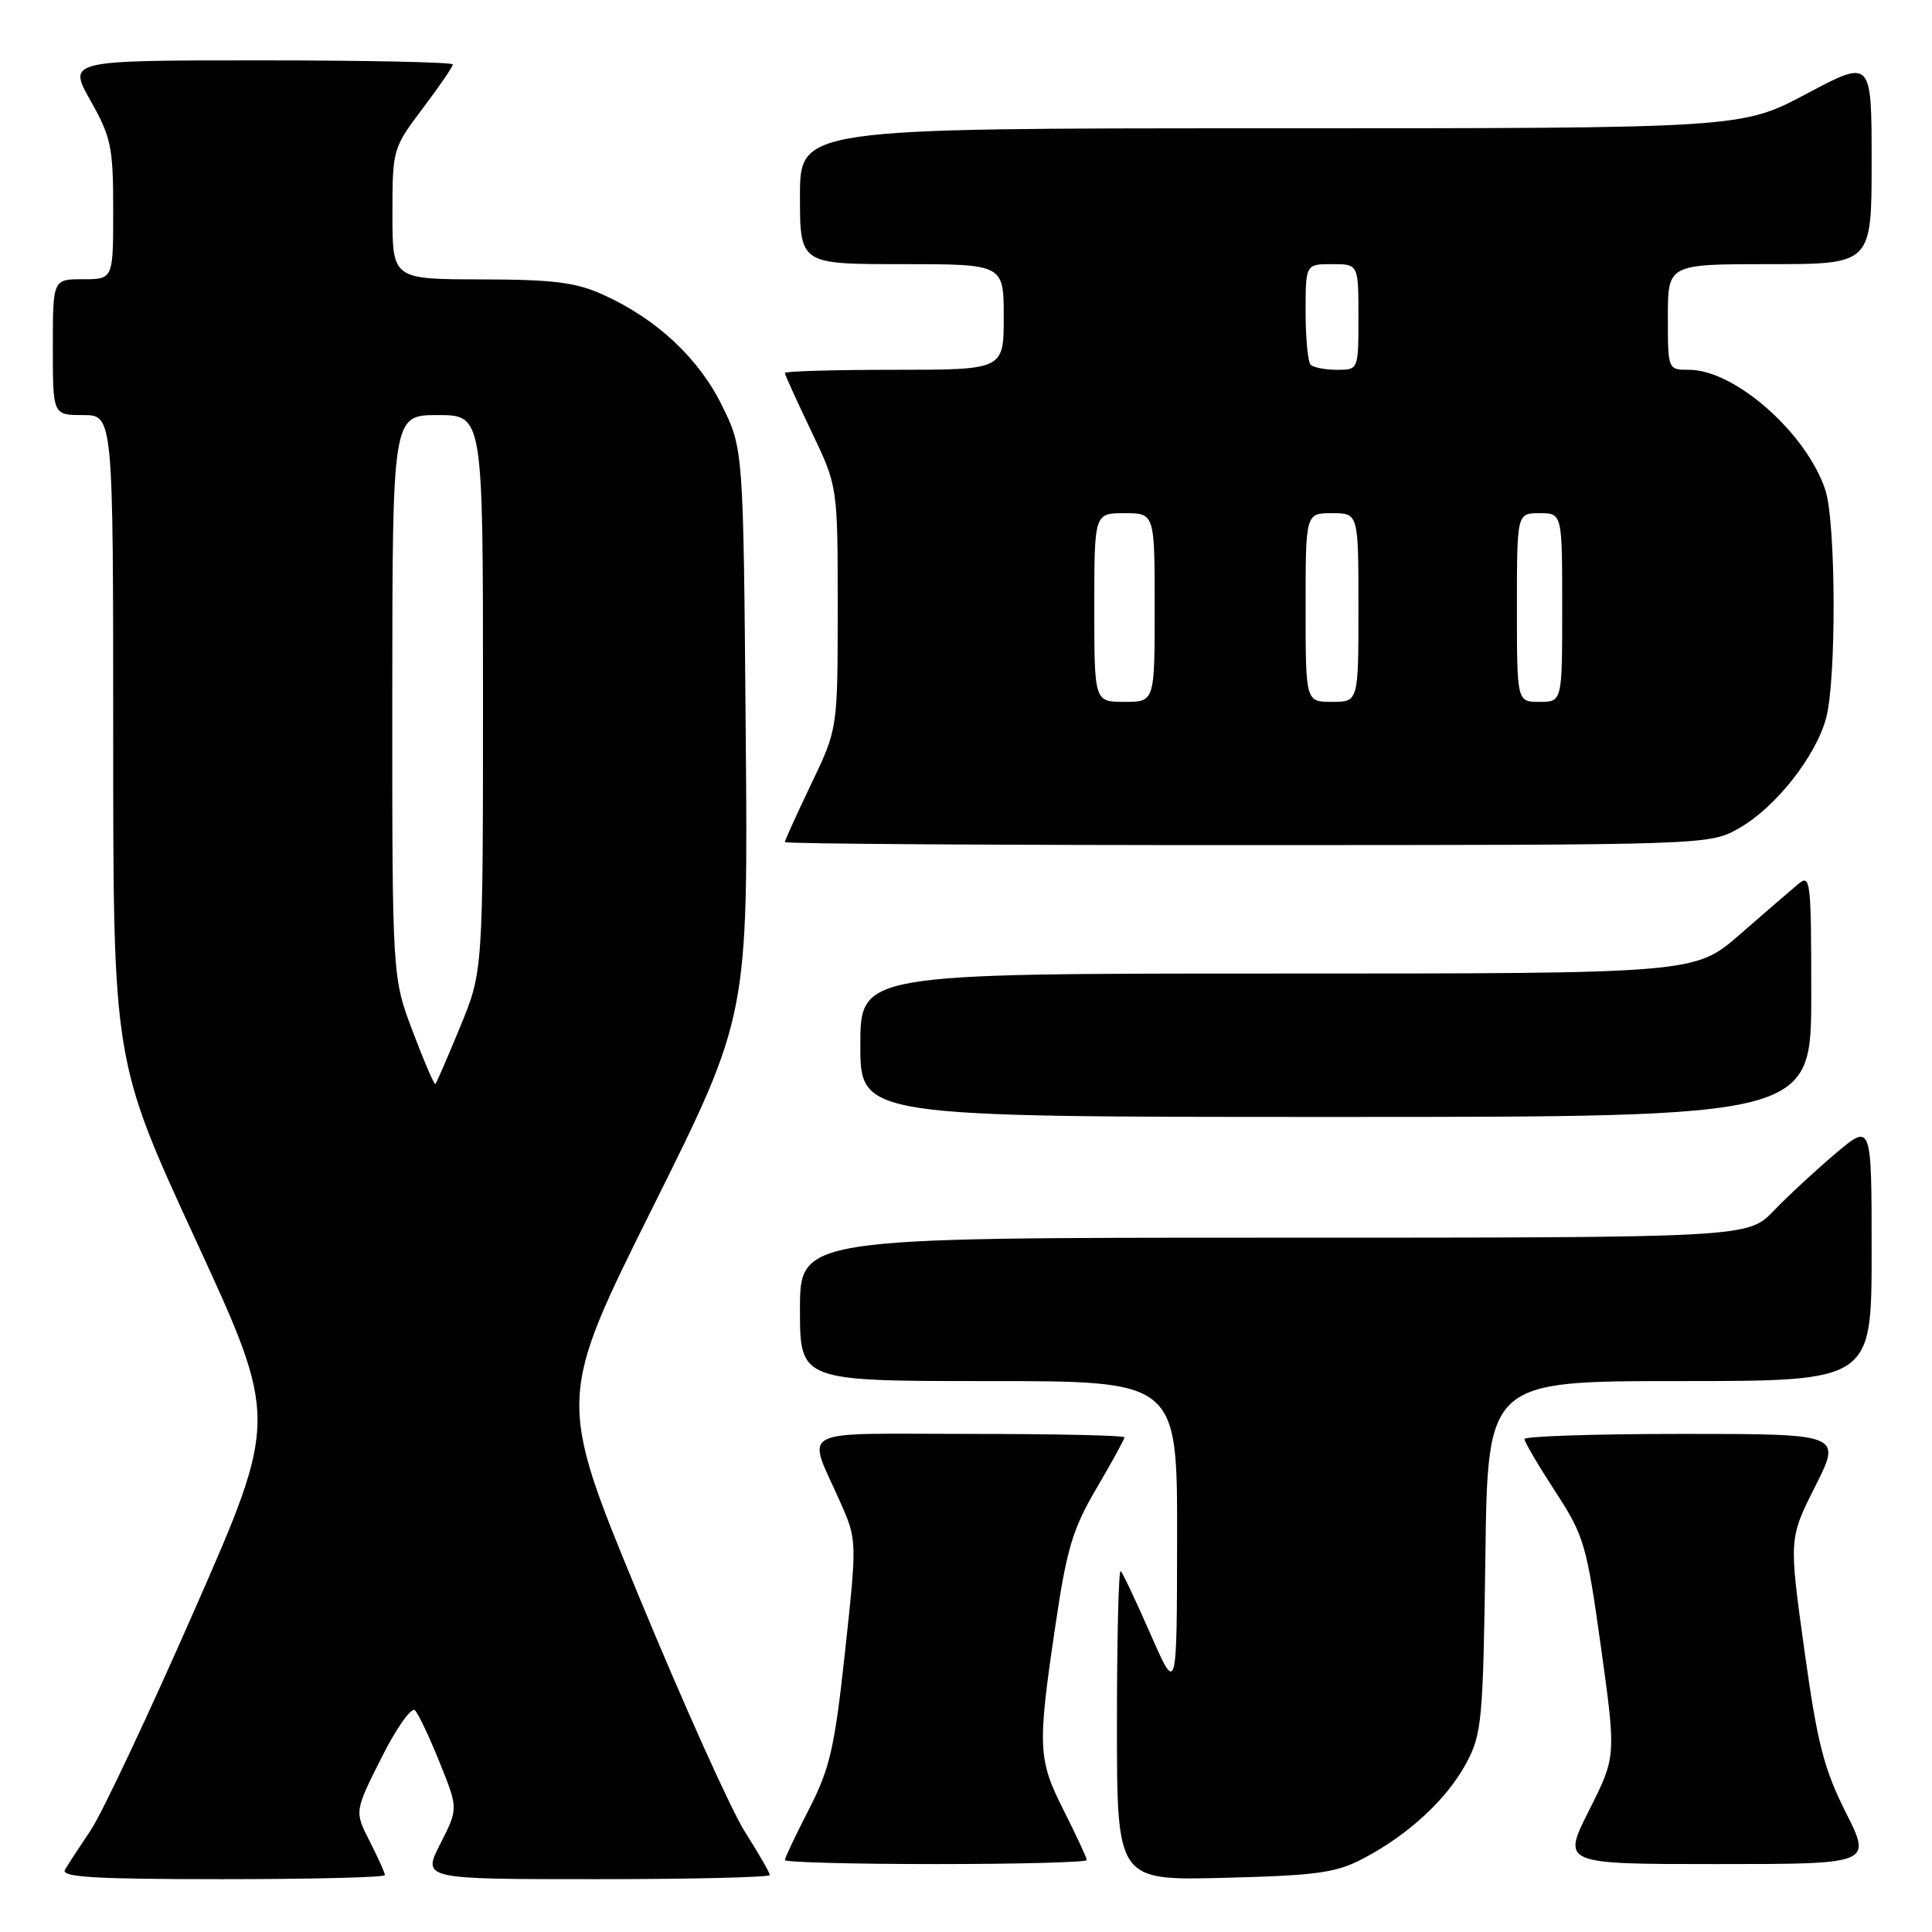 <?xml version="1.0" encoding="UTF-8" standalone="no"?>
<!DOCTYPE svg PUBLIC "-//W3C//DTD SVG 1.1//EN" "http://www.w3.org/Graphics/SVG/1.1/DTD/svg11.dtd" >
<svg xmlns="http://www.w3.org/2000/svg" xmlns:xlink="http://www.w3.org/1999/xlink" version="1.1" viewBox="0 0 256 256">
 <g >
 <path fill="currentColor"
d=" M 51.00 248.46 C 51.00 248.16 50.09 246.14 48.98 243.97 C 46.97 240.02 46.97 240.02 50.56 232.88 C 52.54 228.95 54.53 226.14 54.99 226.63 C 55.45 227.11 56.93 230.23 58.27 233.57 C 60.72 239.65 60.72 239.65 58.34 244.32 C 55.96 249.00 55.96 249.00 78.98 249.00 C 91.64 249.00 102.00 248.75 102.00 248.45 C 102.00 248.15 100.51 245.56 98.69 242.70 C 96.88 239.84 90.54 225.77 84.62 211.43 C 73.85 185.36 73.85 185.36 86.49 159.98 C 99.13 134.61 99.13 134.61 98.81 97.05 C 98.50 59.50 98.50 59.50 95.68 53.76 C 92.59 47.47 87.03 42.27 79.94 39.06 C 76.31 37.41 73.36 37.04 63.75 37.02 C 52.00 37.00 52.00 37.00 52.00 28.34 C 52.00 19.79 52.05 19.62 56.00 14.38 C 58.20 11.47 60.00 8.84 60.00 8.54 C 60.00 8.24 48.52 8.00 34.49 8.00 C 8.98 8.00 8.98 8.00 11.99 13.33 C 14.73 18.18 15.00 19.49 15.00 27.83 C 15.00 37.00 15.00 37.00 11.00 37.00 C 7.00 37.00 7.00 37.00 7.00 46.00 C 7.00 55.00 7.00 55.00 11.00 55.00 C 15.00 55.00 15.00 55.00 15.00 97.80 C 15.00 140.60 15.00 140.60 25.94 164.32 C 36.87 188.03 36.87 188.03 25.80 213.27 C 19.71 227.14 13.51 240.30 12.03 242.50 C 10.55 244.70 9.01 247.06 8.61 247.75 C 8.04 248.73 12.47 249.00 29.44 249.00 C 41.30 249.00 51.00 248.76 51.00 248.46 Z  M 180.72 246.22 C 186.70 243.06 191.76 238.36 194.31 233.59 C 196.35 229.78 196.52 227.93 196.82 206.25 C 197.13 183.00 197.13 183.00 222.57 183.00 C 248.00 183.00 248.00 183.00 248.00 165.91 C 248.00 148.81 248.00 148.81 243.25 152.82 C 240.64 155.02 236.95 158.44 235.05 160.41 C 231.61 164.00 231.61 164.00 168.80 164.00 C 106.00 164.00 106.00 164.00 106.00 173.50 C 106.00 183.00 106.00 183.00 131.00 183.00 C 156.00 183.00 156.00 183.00 155.97 203.75 C 155.95 224.50 155.95 224.50 152.47 216.58 C 150.56 212.23 148.78 208.44 148.50 208.17 C 148.23 207.89 148.00 217.01 148.00 228.43 C 148.00 249.19 148.00 249.19 162.25 248.82 C 174.64 248.50 177.05 248.16 180.72 246.22 Z  M 144.00 246.47 C 144.00 246.18 142.65 243.27 141.00 240.00 C 137.52 233.11 137.45 231.58 139.83 215.50 C 141.34 205.23 142.13 202.59 145.30 197.20 C 147.34 193.73 149.00 190.69 149.00 190.45 C 149.00 190.20 139.74 190.00 128.43 190.00 C 105.02 190.00 106.90 188.99 111.38 199.13 C 113.55 204.06 113.56 204.15 111.98 218.79 C 110.59 231.61 109.98 234.30 107.20 239.72 C 105.44 243.14 104.00 246.18 104.00 246.47 C 104.00 246.76 113.00 247.00 124.00 247.00 C 135.00 247.00 144.00 246.76 144.00 246.47 Z  M 244.57 240.14 C 241.66 234.35 240.80 230.98 239.08 218.58 C 237.04 203.87 237.04 203.87 240.53 196.94 C 244.03 190.00 244.03 190.00 223.01 190.00 C 211.46 190.00 202.00 190.31 202.00 190.68 C 202.00 191.05 203.83 194.17 206.06 197.60 C 209.91 203.50 210.23 204.60 212.14 218.29 C 214.15 232.75 214.15 232.75 210.56 239.88 C 206.97 247.00 206.97 247.00 227.50 247.00 C 248.03 247.00 248.03 247.00 244.57 240.14 Z  M 240.00 131.85 C 240.00 116.57 239.90 115.77 238.25 117.16 C 237.29 117.96 233.82 120.96 230.55 123.81 C 224.60 129.00 224.60 129.00 169.30 129.00 C 114.00 129.00 114.00 129.00 114.00 138.50 C 114.00 148.00 114.00 148.00 177.00 148.00 C 240.00 148.00 240.00 148.00 240.00 131.85 Z  M 230.45 109.73 C 235.22 107.03 240.54 100.32 241.95 95.22 C 243.35 90.21 243.28 69.14 241.86 64.90 C 239.33 57.34 229.86 49.00 223.80 49.00 C 221.00 49.00 221.00 49.00 221.00 42.00 C 221.00 35.00 221.00 35.00 234.50 35.00 C 248.00 35.00 248.00 35.00 248.00 21.42 C 248.00 7.84 248.00 7.84 239.39 12.42 C 230.77 17.00 230.77 17.00 168.39 17.00 C 106.00 17.00 106.00 17.00 106.00 26.00 C 106.00 35.00 106.00 35.00 119.50 35.00 C 133.00 35.00 133.00 35.00 133.00 42.00 C 133.00 49.00 133.00 49.00 118.50 49.00 C 110.53 49.00 104.00 49.19 104.00 49.42 C 104.00 49.65 105.58 53.12 107.50 57.14 C 111.00 64.44 111.00 64.44 111.00 80.50 C 111.00 96.56 111.00 96.56 107.50 103.86 C 105.58 107.88 104.00 111.35 104.00 111.58 C 104.00 111.81 131.56 111.99 165.25 111.98 C 226.50 111.97 226.50 111.97 230.45 109.73 Z  M 54.70 136.70 C 51.97 129.50 51.97 129.50 51.98 92.25 C 52.00 55.00 52.00 55.00 58.00 55.00 C 64.00 55.00 64.00 55.00 64.00 91.86 C 64.00 128.72 64.00 128.72 60.98 136.05 C 59.32 140.08 57.84 143.49 57.69 143.64 C 57.55 143.79 56.20 140.67 54.70 136.70 Z  M 145.00 80.50 C 145.00 68.00 145.00 68.00 149.00 68.00 C 153.00 68.00 153.00 68.00 153.00 80.50 C 153.00 93.00 153.00 93.00 149.00 93.00 C 145.00 93.00 145.00 93.00 145.00 80.50 Z  M 173.00 80.50 C 173.00 68.00 173.00 68.00 176.50 68.00 C 180.00 68.00 180.00 68.00 180.00 80.50 C 180.00 93.00 180.00 93.00 176.50 93.00 C 173.00 93.00 173.00 93.00 173.00 80.50 Z  M 201.00 80.50 C 201.00 68.00 201.00 68.00 204.00 68.00 C 207.00 68.00 207.00 68.00 207.00 80.50 C 207.00 93.00 207.00 93.00 204.00 93.00 C 201.00 93.00 201.00 93.00 201.00 80.50 Z  M 173.67 48.33 C 173.30 47.97 173.00 44.82 173.00 41.33 C 173.00 35.00 173.00 35.00 176.50 35.00 C 180.00 35.00 180.00 35.00 180.00 42.00 C 180.00 49.00 180.00 49.00 177.17 49.00 C 175.61 49.00 174.03 48.70 173.67 48.33 Z "/>
</g>
</svg>